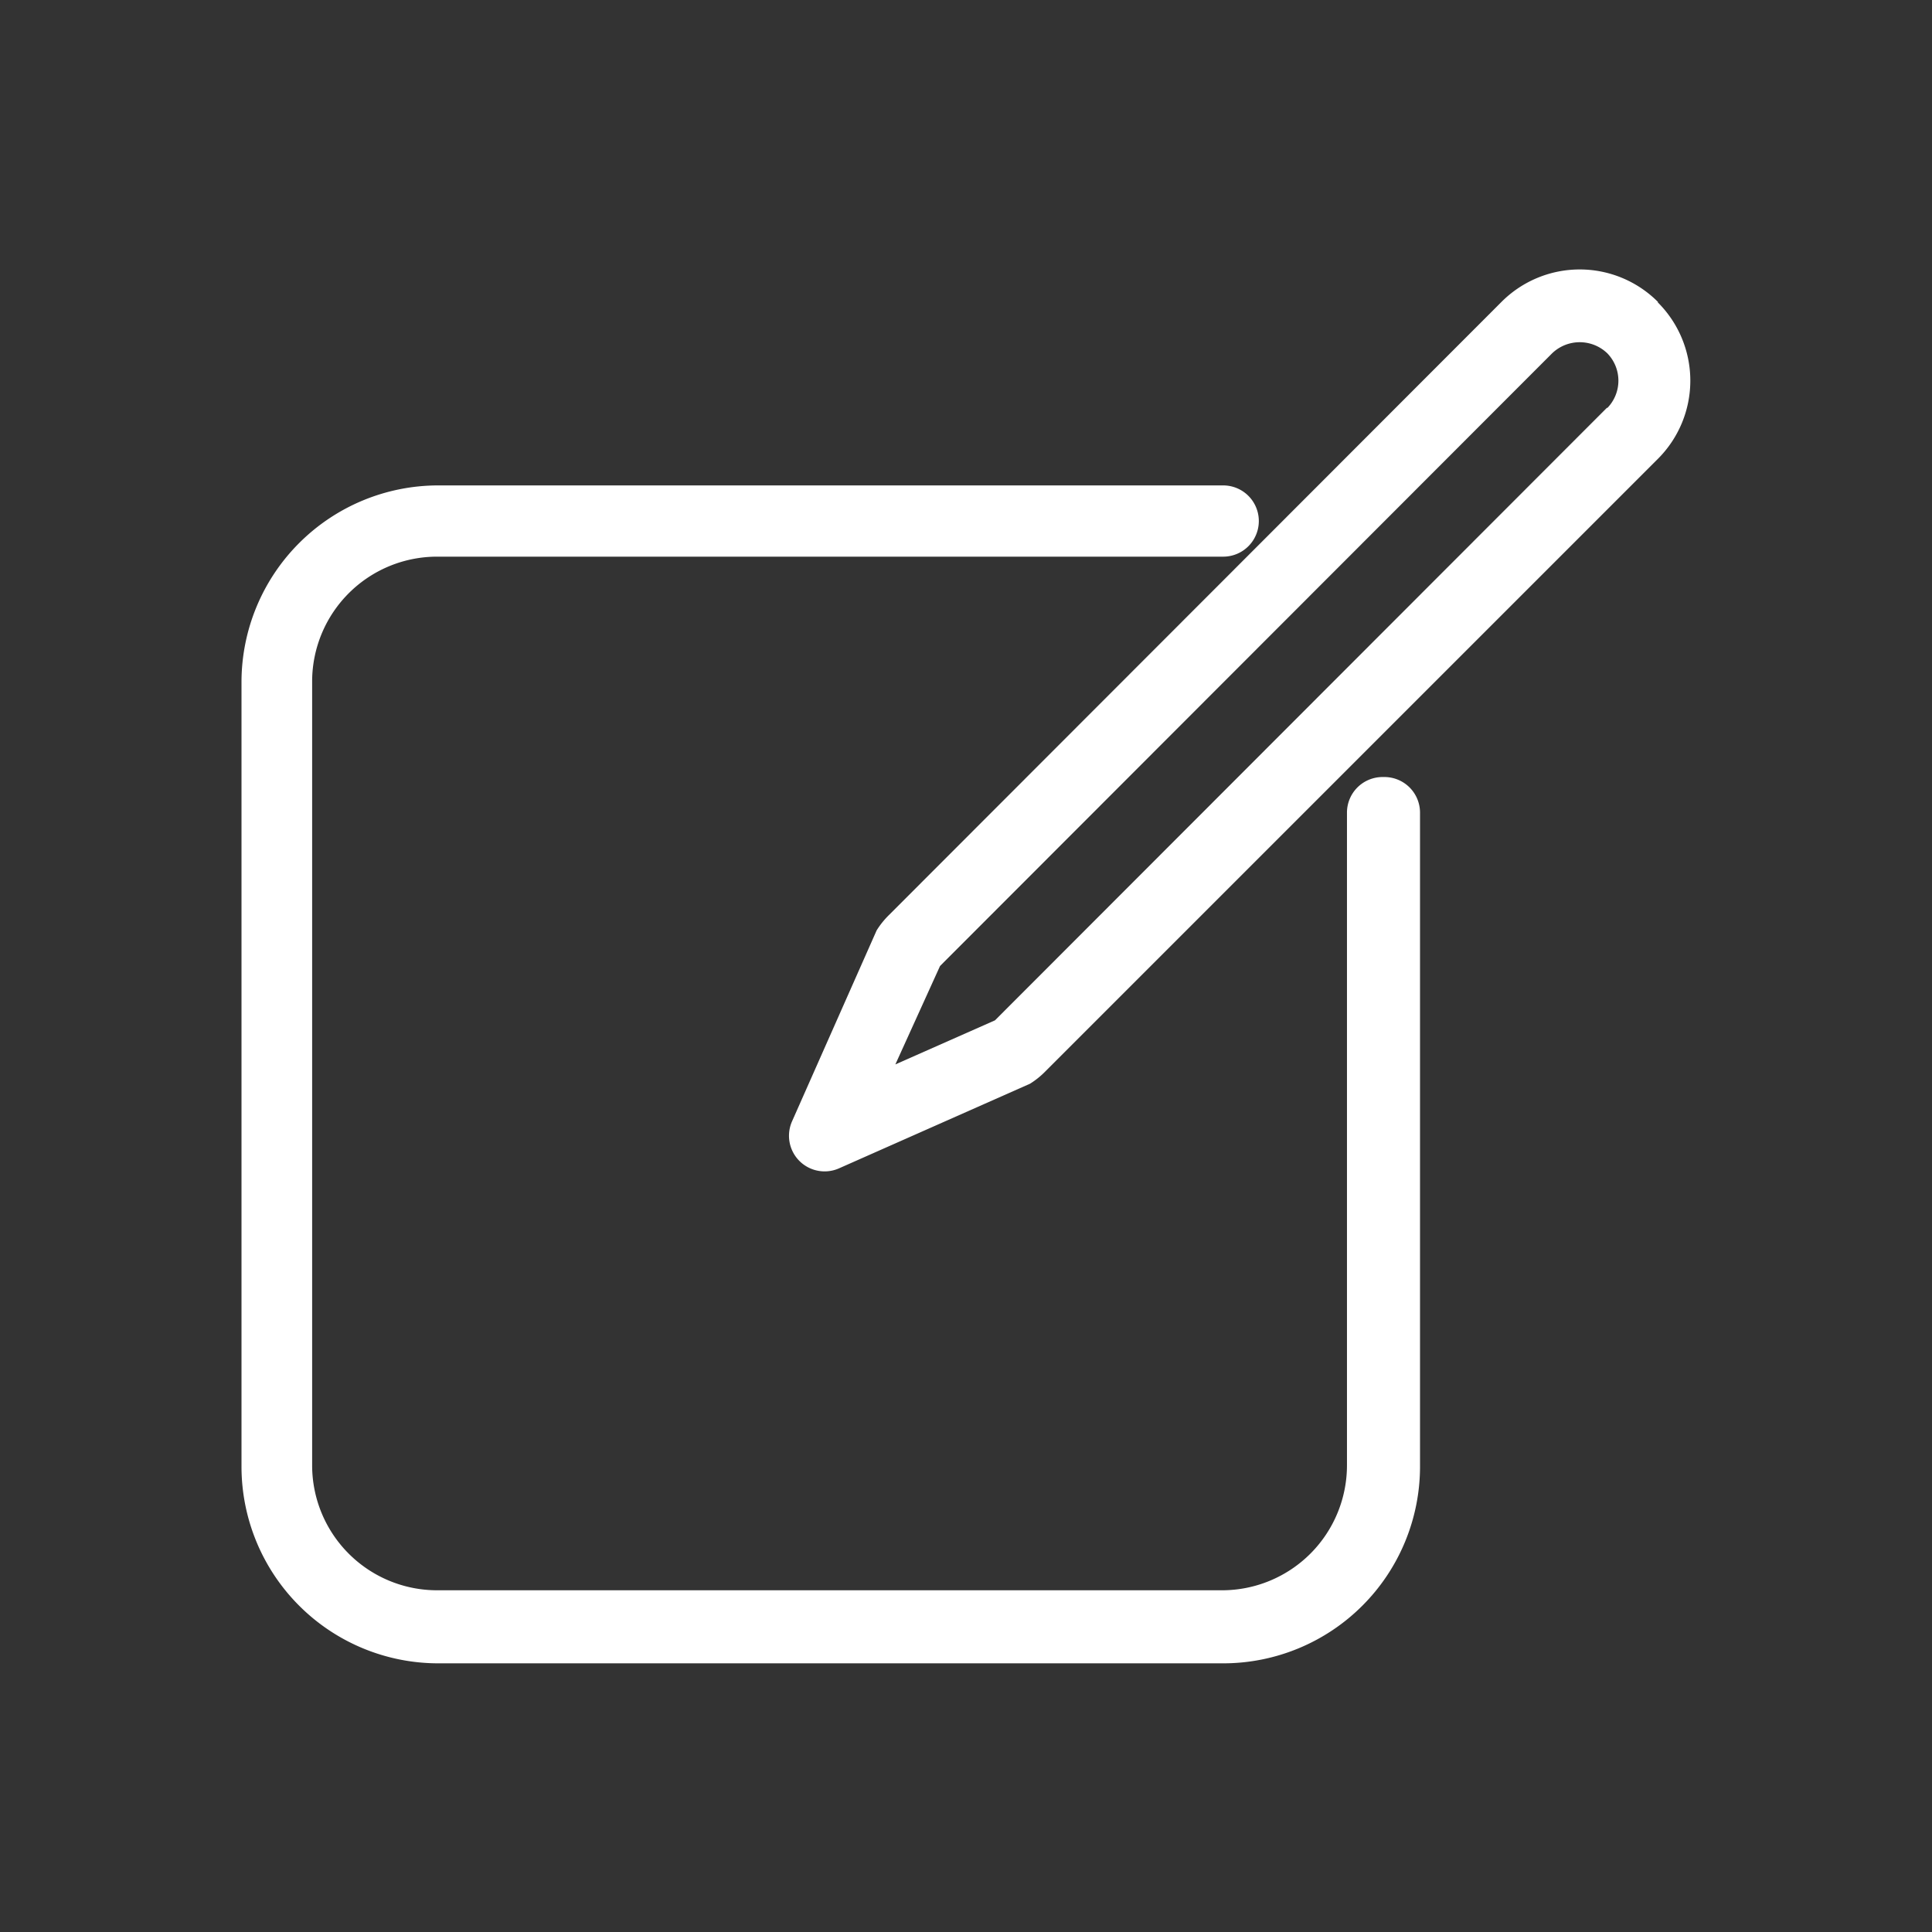 <svg id="Layer_1" data-name="Layer 1" xmlns="http://www.w3.org/2000/svg" viewBox="0 0 32 32"><rect x="0" y="0" width="32" height="32" fill="#333333" stroke="none"/><defs><style>.cls-1{fill:#fff;}</style></defs><title>edit_btn</title><path class="cls-1" d="M22.9,12.87a.59.59,0,0,0-.59.59V24.27a2.07,2.07,0,0,1-2.07,2.07h-13a2.07,2.07,0,0,1-2.07-2.07v-13A2.07,2.07,0,0,1,7.26,9.22h13a.59.59,0,1,0,0-1.18h-13A3.26,3.26,0,0,0,4,11.29v13a3.26,3.26,0,0,0,3.26,3.26h13a3.26,3.26,0,0,0,3.26-3.26V13.46a.59.59,0,0,0-.59-.59Zm0,0"/><path class="cls-1" d="M27.46,5a1.83,1.83,0,0,0-2.59,0L14.73,15.15a1.38,1.38,0,0,0-.21.26l-1.4,3.16a.59.59,0,0,0,.78.78l3.16-1.4a1.37,1.37,0,0,0,.26-.21L27.46,7.6a1.83,1.83,0,0,0,0-2.59Zm-.84,1.75L16.48,16.9h0l-1.65.73L15.57,16h0L25.71,5.85a.66.66,0,0,1,.91,0,.65.65,0,0,1,0,.91Zm0,0"/></svg>